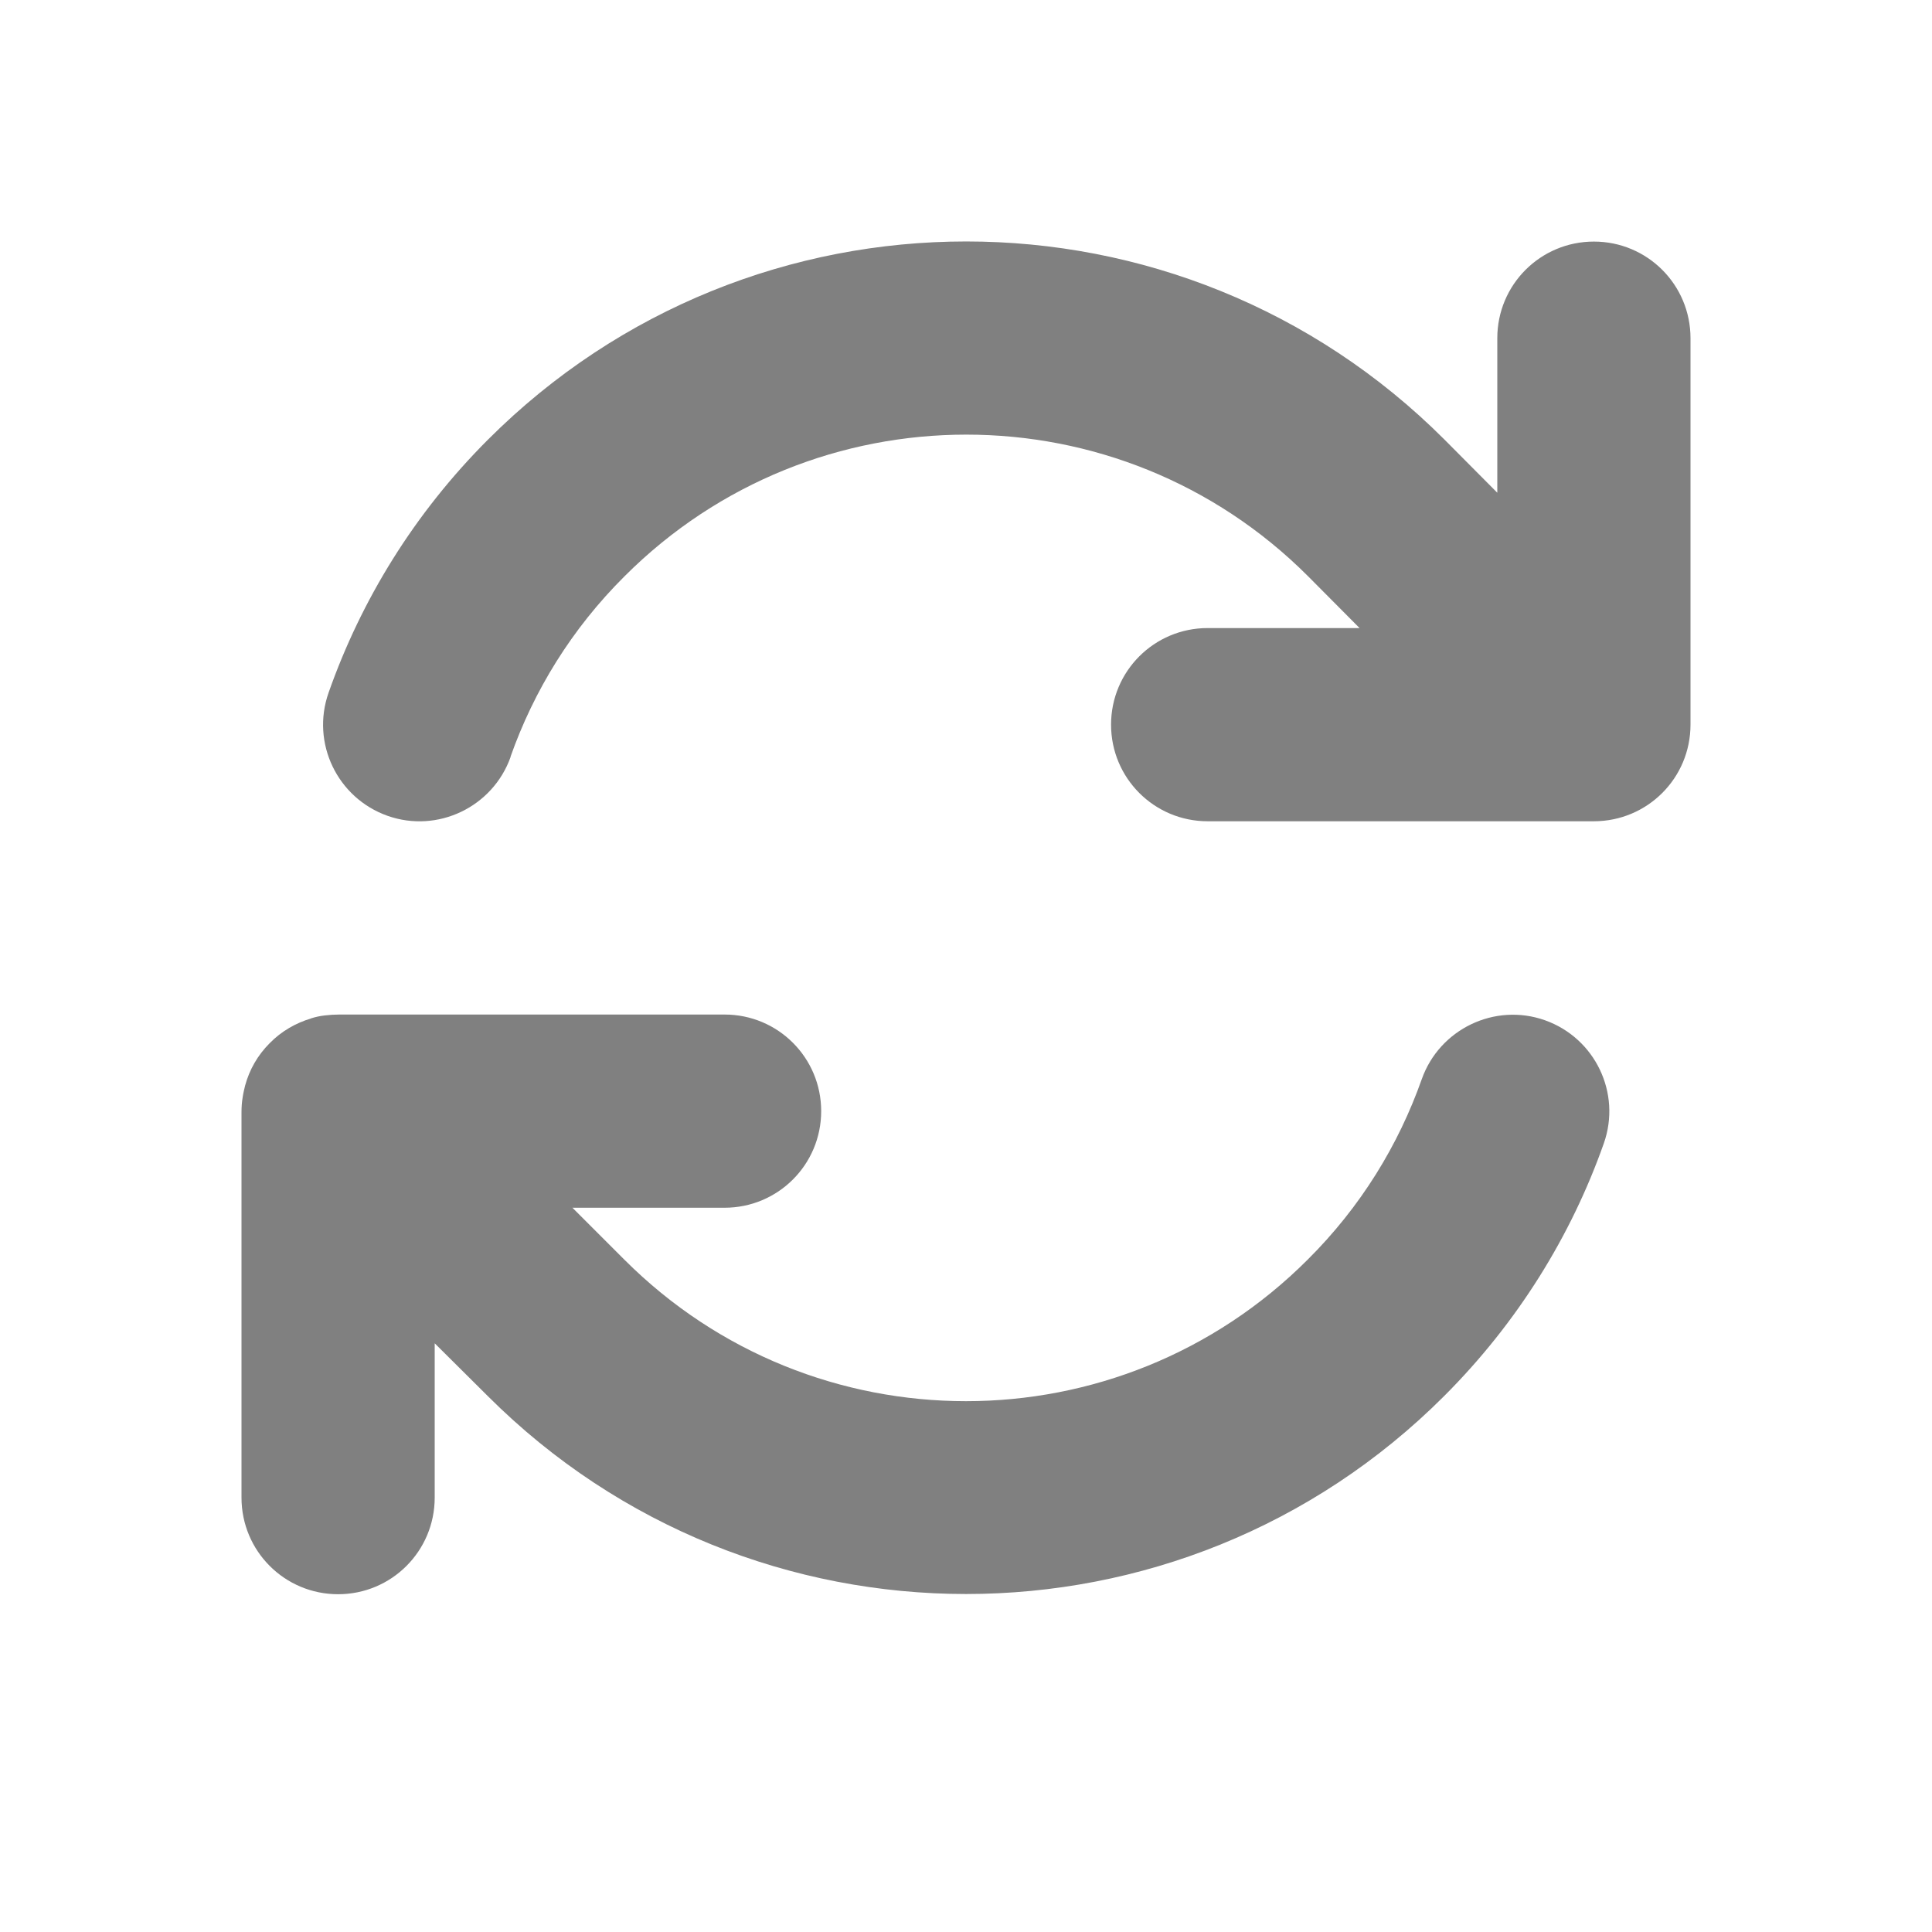 <?xml version="1.0" encoding="UTF-8" standalone="no"?>
<svg
   viewBox="0 0 24 24"
   version="1.1"
   id="svg4"
   sodipodi:docname="refresh.svg"
   width="24"
   height="24"
   inkscape:version="1.2.2 (732a01da63, 2022-12-09)"
   xmlns:inkscape="http://www.inkscape.org/namespaces/inkscape"
   xmlns:sodipodi="http://sodipodi.sourceforge.net/DTD/sodipodi-0.dtd"
   xmlns="http://www.w3.org/2000/svg"
   xmlns:svg="http://www.w3.org/2000/svg">
  <defs
     id="defs8" />
  <sodipodi:namedview
     id="namedview6"
     pagecolor="#505050"
     bordercolor="#eeeeee"
     borderopacity="1"
     inkscape:showpageshadow="0"
     inkscape:pageopacity="0"
     inkscape:pagecheckerboard="0"
     inkscape:deskcolor="#505050"
     showgrid="false"
     inkscape:zoom="18.495262"
     inkscape:cx="21.032414"
     inkscape:cy="16.058167"
     inkscape:window-width="1920"
     inkscape:window-height="1017"
     inkscape:window-x="-8"
     inkscape:window-y="-8"
     inkscape:window-maximized="1"
     inkscape:current-layer="svg4" />
  <!--! Font Awesome Pro 6.3.0 by @fontawesome - https://fontawesome.com License - https://fontawesome.com/license (Commercial License) Copyright 2023 Fonticons, Inc. -->
  <path
     d="m 6.342,9.4 c 0.289,-0.818 0.758,-1.587 1.418,-2.243 2.344,-2.344 6.144,-2.344 8.488,0 l 0.641,0.645 h -1.887 c -0.664,0 -1.2,0.536 -1.2,1.2 0,0.664 0.536,1.2 1.2,1.2 h 4.782 c 0,0 0,0 0,0 h 0.015 C 20.464,10.202 21,9.666 21,9.002 v -4.801 c 0,-0.664 -0.536,-1.2 -1.2,-1.2 -0.664,0 -1.2,0.536 -1.2,1.2 v 1.92 l -0.656,-0.66 c -3.282,-3.282 -8.601,-3.282 -11.882,0 -0.915,0.915 -1.575,1.992 -1.98,3.143 -0.221,0.626 0.109,1.309 0.731,1.53 0.623,0.221 1.309,-0.109 1.53,-0.731 z M 3.863,12.652 c -0.188,0.056 -0.368,0.158 -0.514,0.308 -0.15,0.15 -0.251,0.33 -0.304,0.525 -0.011,0.045 -0.023,0.094 -0.03,0.143 C 3.004,13.691 3,13.754 3,13.818 v 4.786 c 0,0.664 0.536,1.2 1.2,1.2 0.664,0 1.2,-0.536 1.2,-1.2 v -1.917 l 0.66,0.656 v 0 c 3.282,3.278 8.601,3.278 11.879,0 0.915,-0.915 1.579,-1.992 1.984,-3.139 0.221,-0.626 -0.109,-1.309 -0.731,-1.53 -0.623,-0.221 -1.309,0.109 -1.53,0.731 -0.289,0.818 -0.758,1.587 -1.418,2.243 -2.344,2.344 -6.144,2.344 -8.488,0 l -0.004,-0.004 -0.641,-0.641 h 1.89 c 0.664,0 1.2,-0.536 1.2,-1.2 0,-0.664 -0.536,-1.2 -1.2,-1.2 h -4.786 c -0.06,0 -0.12,0.004 -0.18,0.011 -0.06,0.007 -0.116,0.019 -0.173,0.037 z"
     id="path2"
     style="stroke-width:0.038;fill:#808080" />
</svg>
